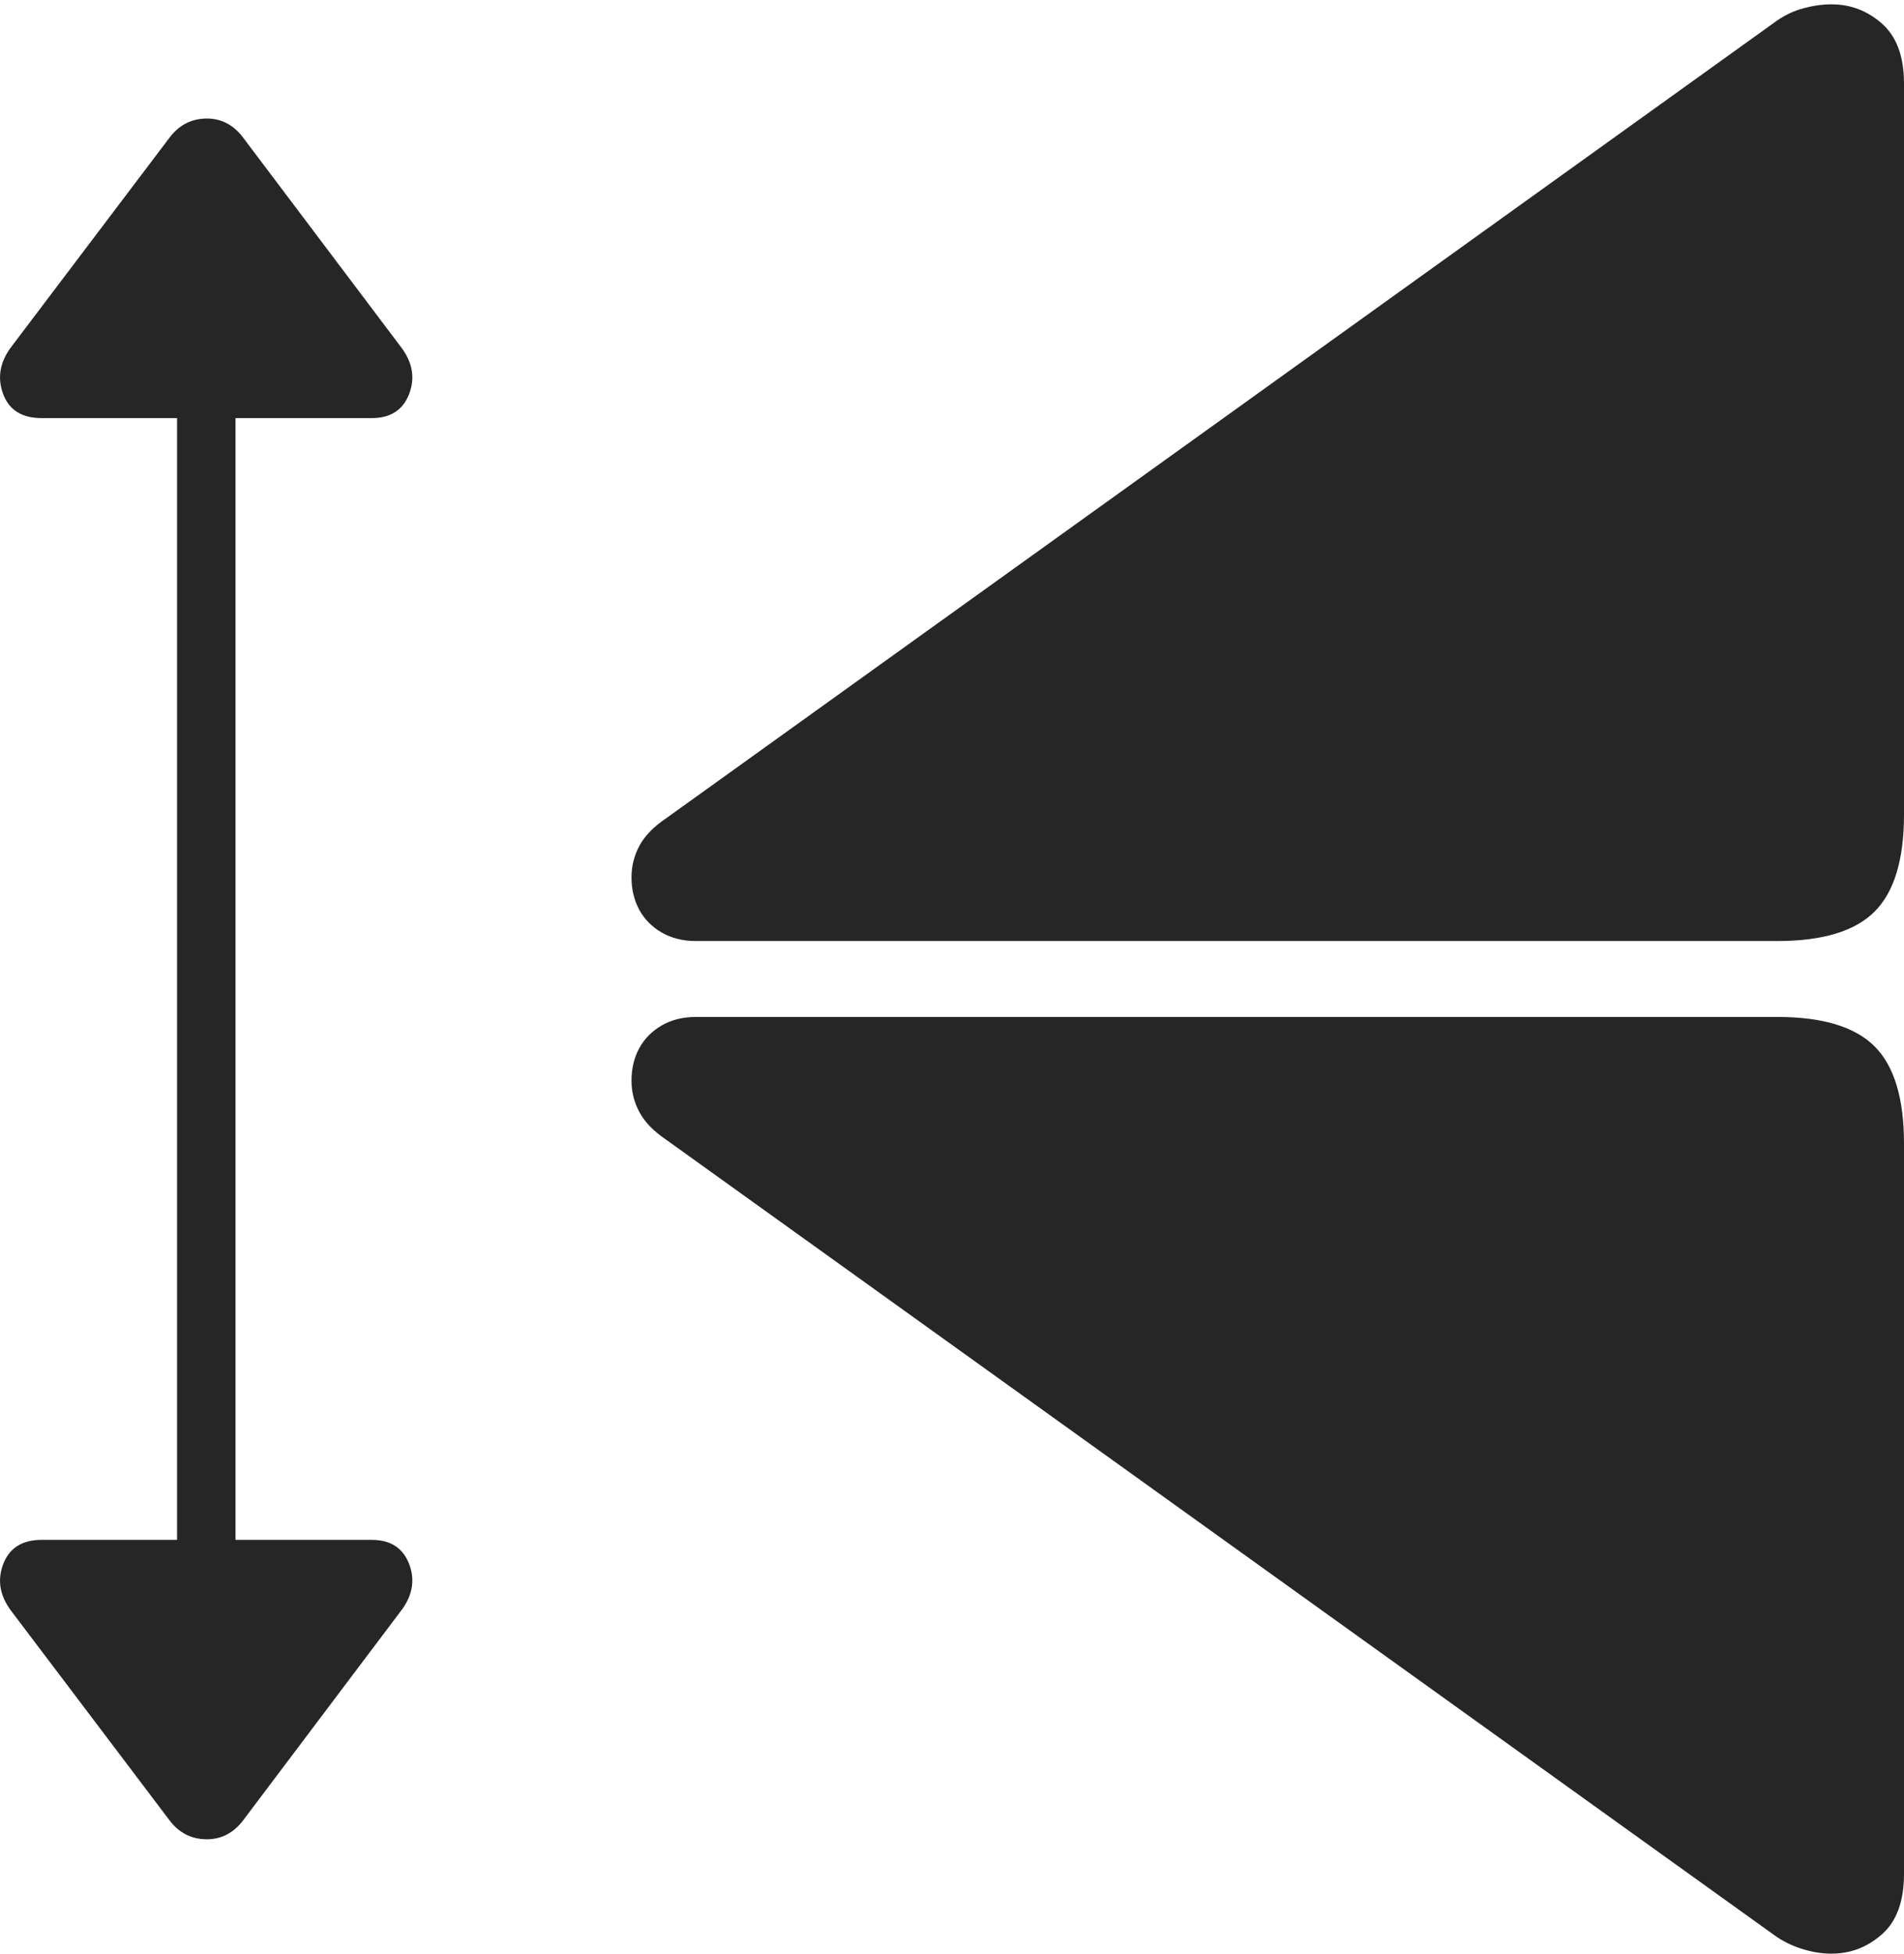 <?xml version="1.0" encoding="UTF-8"?>
<!--Generator: Apple Native CoreSVG 175-->
<!DOCTYPE svg
PUBLIC "-//W3C//DTD SVG 1.1//EN"
       "http://www.w3.org/Graphics/SVG/1.1/DTD/svg11.dtd">
<svg version="1.1" xmlns="http://www.w3.org/2000/svg" xmlns:xlink="http://www.w3.org/1999/xlink" width="20.647" height="21.18">
 <g>
  <rect height="21.18" opacity="0" width="20.647" x="0" y="0"/>
  <path d="M19.86 21.18Q20.172 21.18 20.409 20.969Q20.647 20.759 20.647 20.314L20.647 12.398Q20.647 11.663 20.328 11.344Q20.009 11.025 19.273 11.025L7.547 11.025Q7.336 11.025 7.176 11.117Q7.017 11.209 6.932 11.364Q6.848 11.519 6.848 11.716Q6.848 11.899 6.935 12.059Q7.022 12.22 7.224 12.356L19.269 21Q19.405 21.089 19.559 21.134Q19.714 21.18 19.86 21.18ZM19.273 10.202Q20.009 10.202 20.328 9.883Q20.647 9.564 20.647 8.829L20.647 0.906Q20.647 0.468 20.409 0.257Q20.172 0.047 19.86 0.047Q19.714 0.047 19.559 0.089Q19.405 0.13 19.269 0.224L7.224 8.871Q7.022 9.007 6.935 9.167Q6.848 9.328 6.848 9.511Q6.848 9.707 6.932 9.863Q7.017 10.018 7.176 10.11Q7.336 10.202 7.547 10.202ZM2.641 19.729L4.338 17.477Q4.538 17.225 4.438 16.959Q4.338 16.694 4.03 16.694L2.554 16.694L2.554 4.533L4.03 4.533Q4.338 4.533 4.438 4.268Q4.538 4.002 4.338 3.749L2.641 1.498Q2.481 1.281 2.234 1.285Q1.987 1.29 1.834 1.498L0.131 3.749Q-0.064 3.999 0.032 4.266Q0.128 4.533 0.452 4.533L1.92 4.533L1.92 16.694L0.452 16.694Q0.134 16.694 0.034 16.959Q-0.066 17.225 0.131 17.477L1.834 19.729Q1.987 19.936 2.234 19.94Q2.481 19.944 2.641 19.729Z" fill="rgba(0,0,0,0.85)"/>
 </g>
</svg>
